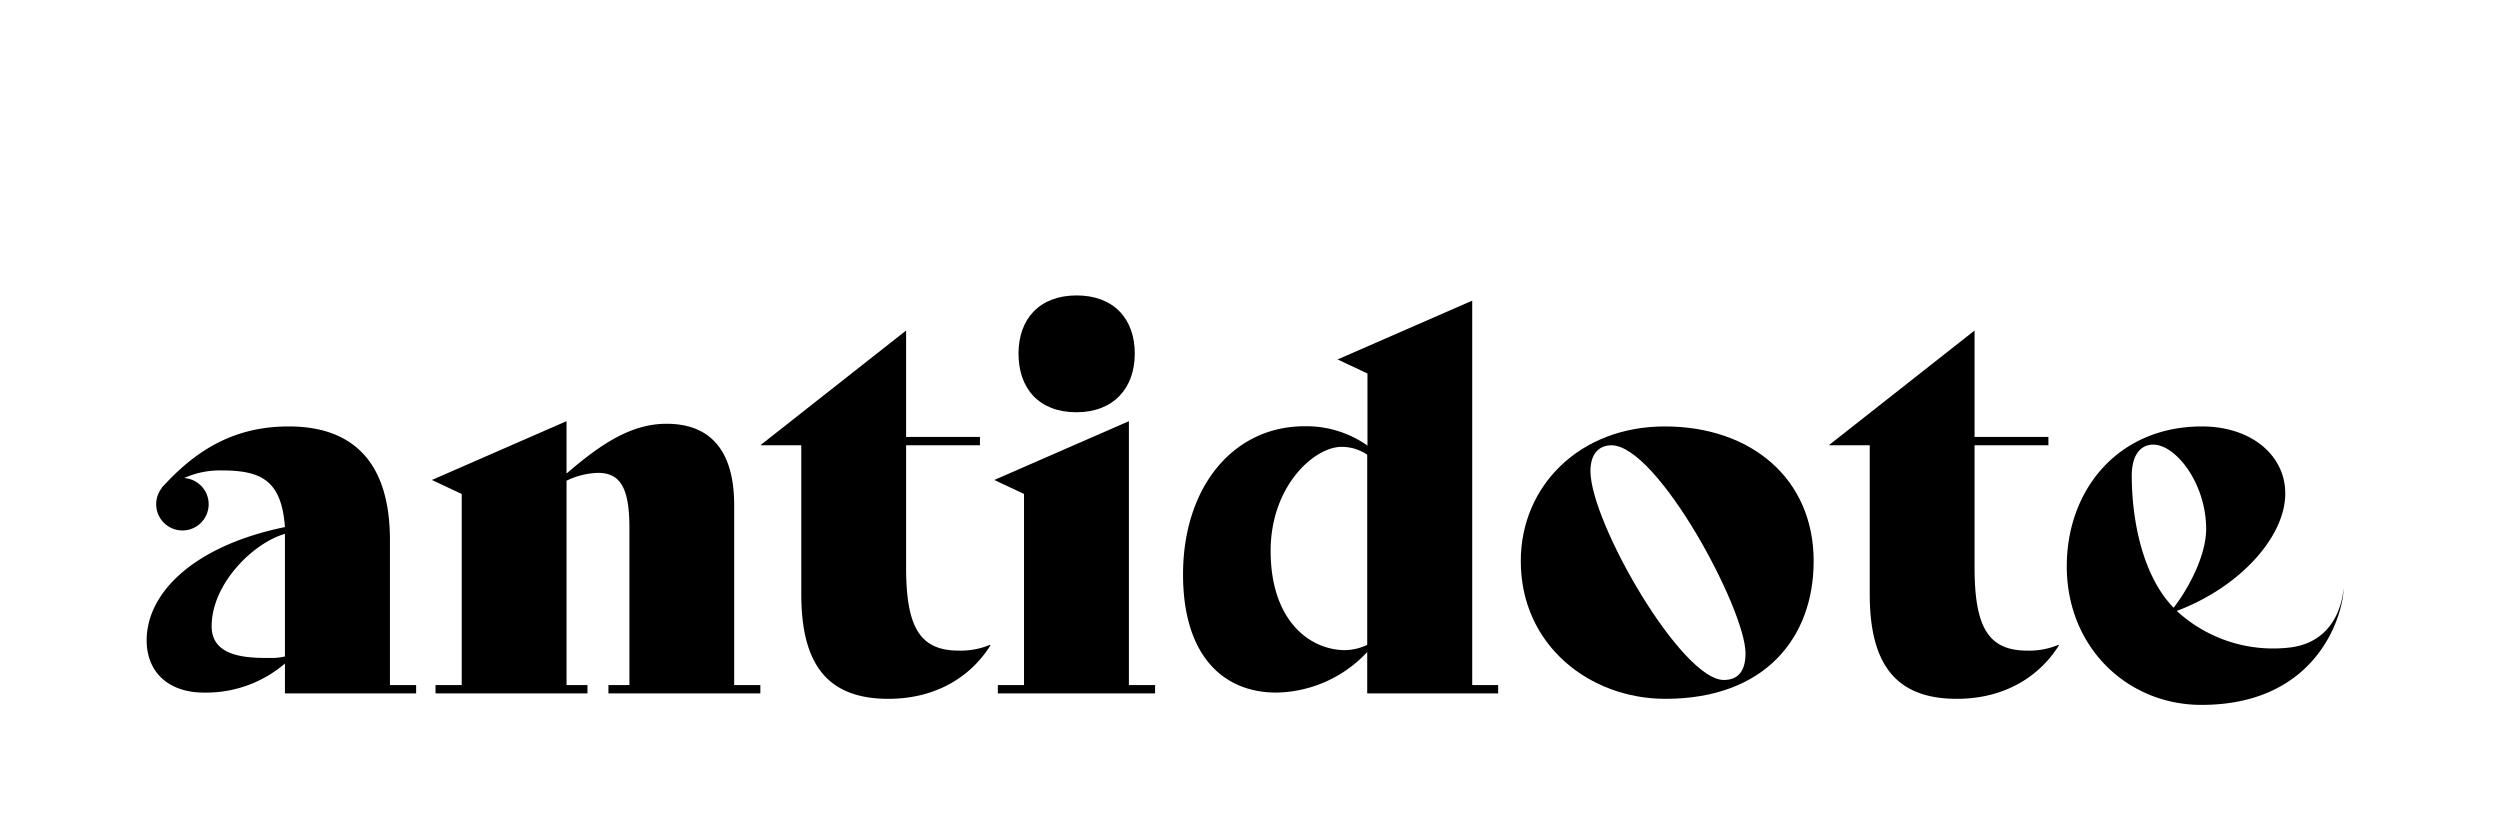 <svg id="Tweaks_Black" data-name="Tweaks, Black" xmlns="http://www.w3.org/2000/svg" viewBox="0 0 412.37 137.23"><title>Site-Logos_Ben</title><path d="M68.64,113v1.38H47v-4.93a20,20,0,0,1-13.39,4.79c-5.62,0-9.42-3.19-9.42-8.64C24.22,97.68,32.09,90,47,86.94c-.56-7.6-3.8-9.34-10.37-9.34a14.3,14.3,0,0,0-9.51,3.28l-.43-.43C32.6,73.88,39,70.34,47.63,70.34c10.9,0,16.69,6.22,16.69,18.75V113ZM47,108.28V88.06c-5.19,1.47-12.09,8.21-12.09,15.25,0,5.4,6.65,5.22,10.1,5.22A9.76,9.76,0,0,0,47,108.28Z"/><path d="M125.42,113v1.38H100.36V113h3.46V87c0-6.74-1.64-9-5.19-9a12.64,12.64,0,0,0-5.18,1.29V113H96.9v1.38H71.84V113h4.32V81.48l-4.92-2.31,22.21-9.7v8.64c5.62-4.84,10.63-8.21,16.5-8.21,7.35,0,11.15,4.58,11.15,13.4V113Z"/><path d="M163.37,106.46c-3.2,5.1-8.9,8.81-16.85,8.81-10.29,0-14.35-6-14.35-17.28V73.45h-6.65v-.09l23.94-18.84V72.07h12.18v1.38H149.46V93.58c0,10,2.33,13.74,8.73,13.74a12.56,12.56,0,0,0,5.09-.95Z"/><path d="M164.59,113h4.32V81.48L164,79.17l22.21-9.7V113h4.32v1.38H164.59ZM168,58.32c0-5.7,3.45-9.59,9.59-9.59s9.59,3.89,9.59,9.59S183.69,68,177.55,68,168,64.11,168,58.32Z"/><path d="M247.12,113v1.38h-21.6v-6.83a20.93,20.93,0,0,1-15,6.69c-8.82,0-15.38-6.17-15.38-19.48,0-14.34,8.21-24.45,20.05-24.45a17.45,17.45,0,0,1,10.37,3.19V61.61l-4.93-2.32,22.21-9.7V113Zm-21.6-6.66V75a7.46,7.46,0,0,0-4.24-1.29c-4.49,0-11.69,6.44-11.69,17.16,0,11.58,6.51,16.37,12.3,16.37A9,9,0,0,0,225.52,106.37Z"/><path d="M250.85,92.55c0-12.36,9.68-22.21,23.76-22.21,14.26,0,24.55,8.64,24.55,22.21,0,12.61-8,22.72-24.46,22.72C262.25,115.27,250.85,106.46,250.85,92.55Zm37.07,15.21c0-7.26-14.52-34.31-22.12-34.31-2.16,0-3.46,1.55-3.46,4.23,0,8.47,15,34.48,22,34.48C286.71,112.16,287.92,110.69,287.92,107.76Z"/><path d="M339.61,106.46c-3.2,5.1-8.9,8.81-16.85,8.81-10.29,0-14.35-6-14.35-17.28V73.45h-6.65v-.09L325.7,54.52V72.07h12.18v1.38H325.7V93.58c0,10,2.33,13.74,8.73,13.74a12.53,12.53,0,0,0,5.09-.95Z"/><path d="M386.54,97.08c.15,2.89-3.31,19.19-23.42,19.19-12.18,0-22.21-9.46-22.21-22.86,0-12.62,8.47-23.07,22.3-23.07,8.12,0,13.74,4.75,13.74,11.06,0,7.17-7.53,15.48-17.9,19.37a23.49,23.49,0,0,0,18.94,6C386.3,105.57,386.54,97.08,386.54,97.08ZM351.63,78.46c0,7.17,1.71,16.43,6.9,21.79,2.42-3.11,5.37-8.57,5.37-13,0-7.51-5-13.91-8.73-13.91C352.92,73.36,351.63,75.26,351.63,78.46Z"/><circle cx="30.09" cy="83.17" r="4.33"/></svg>